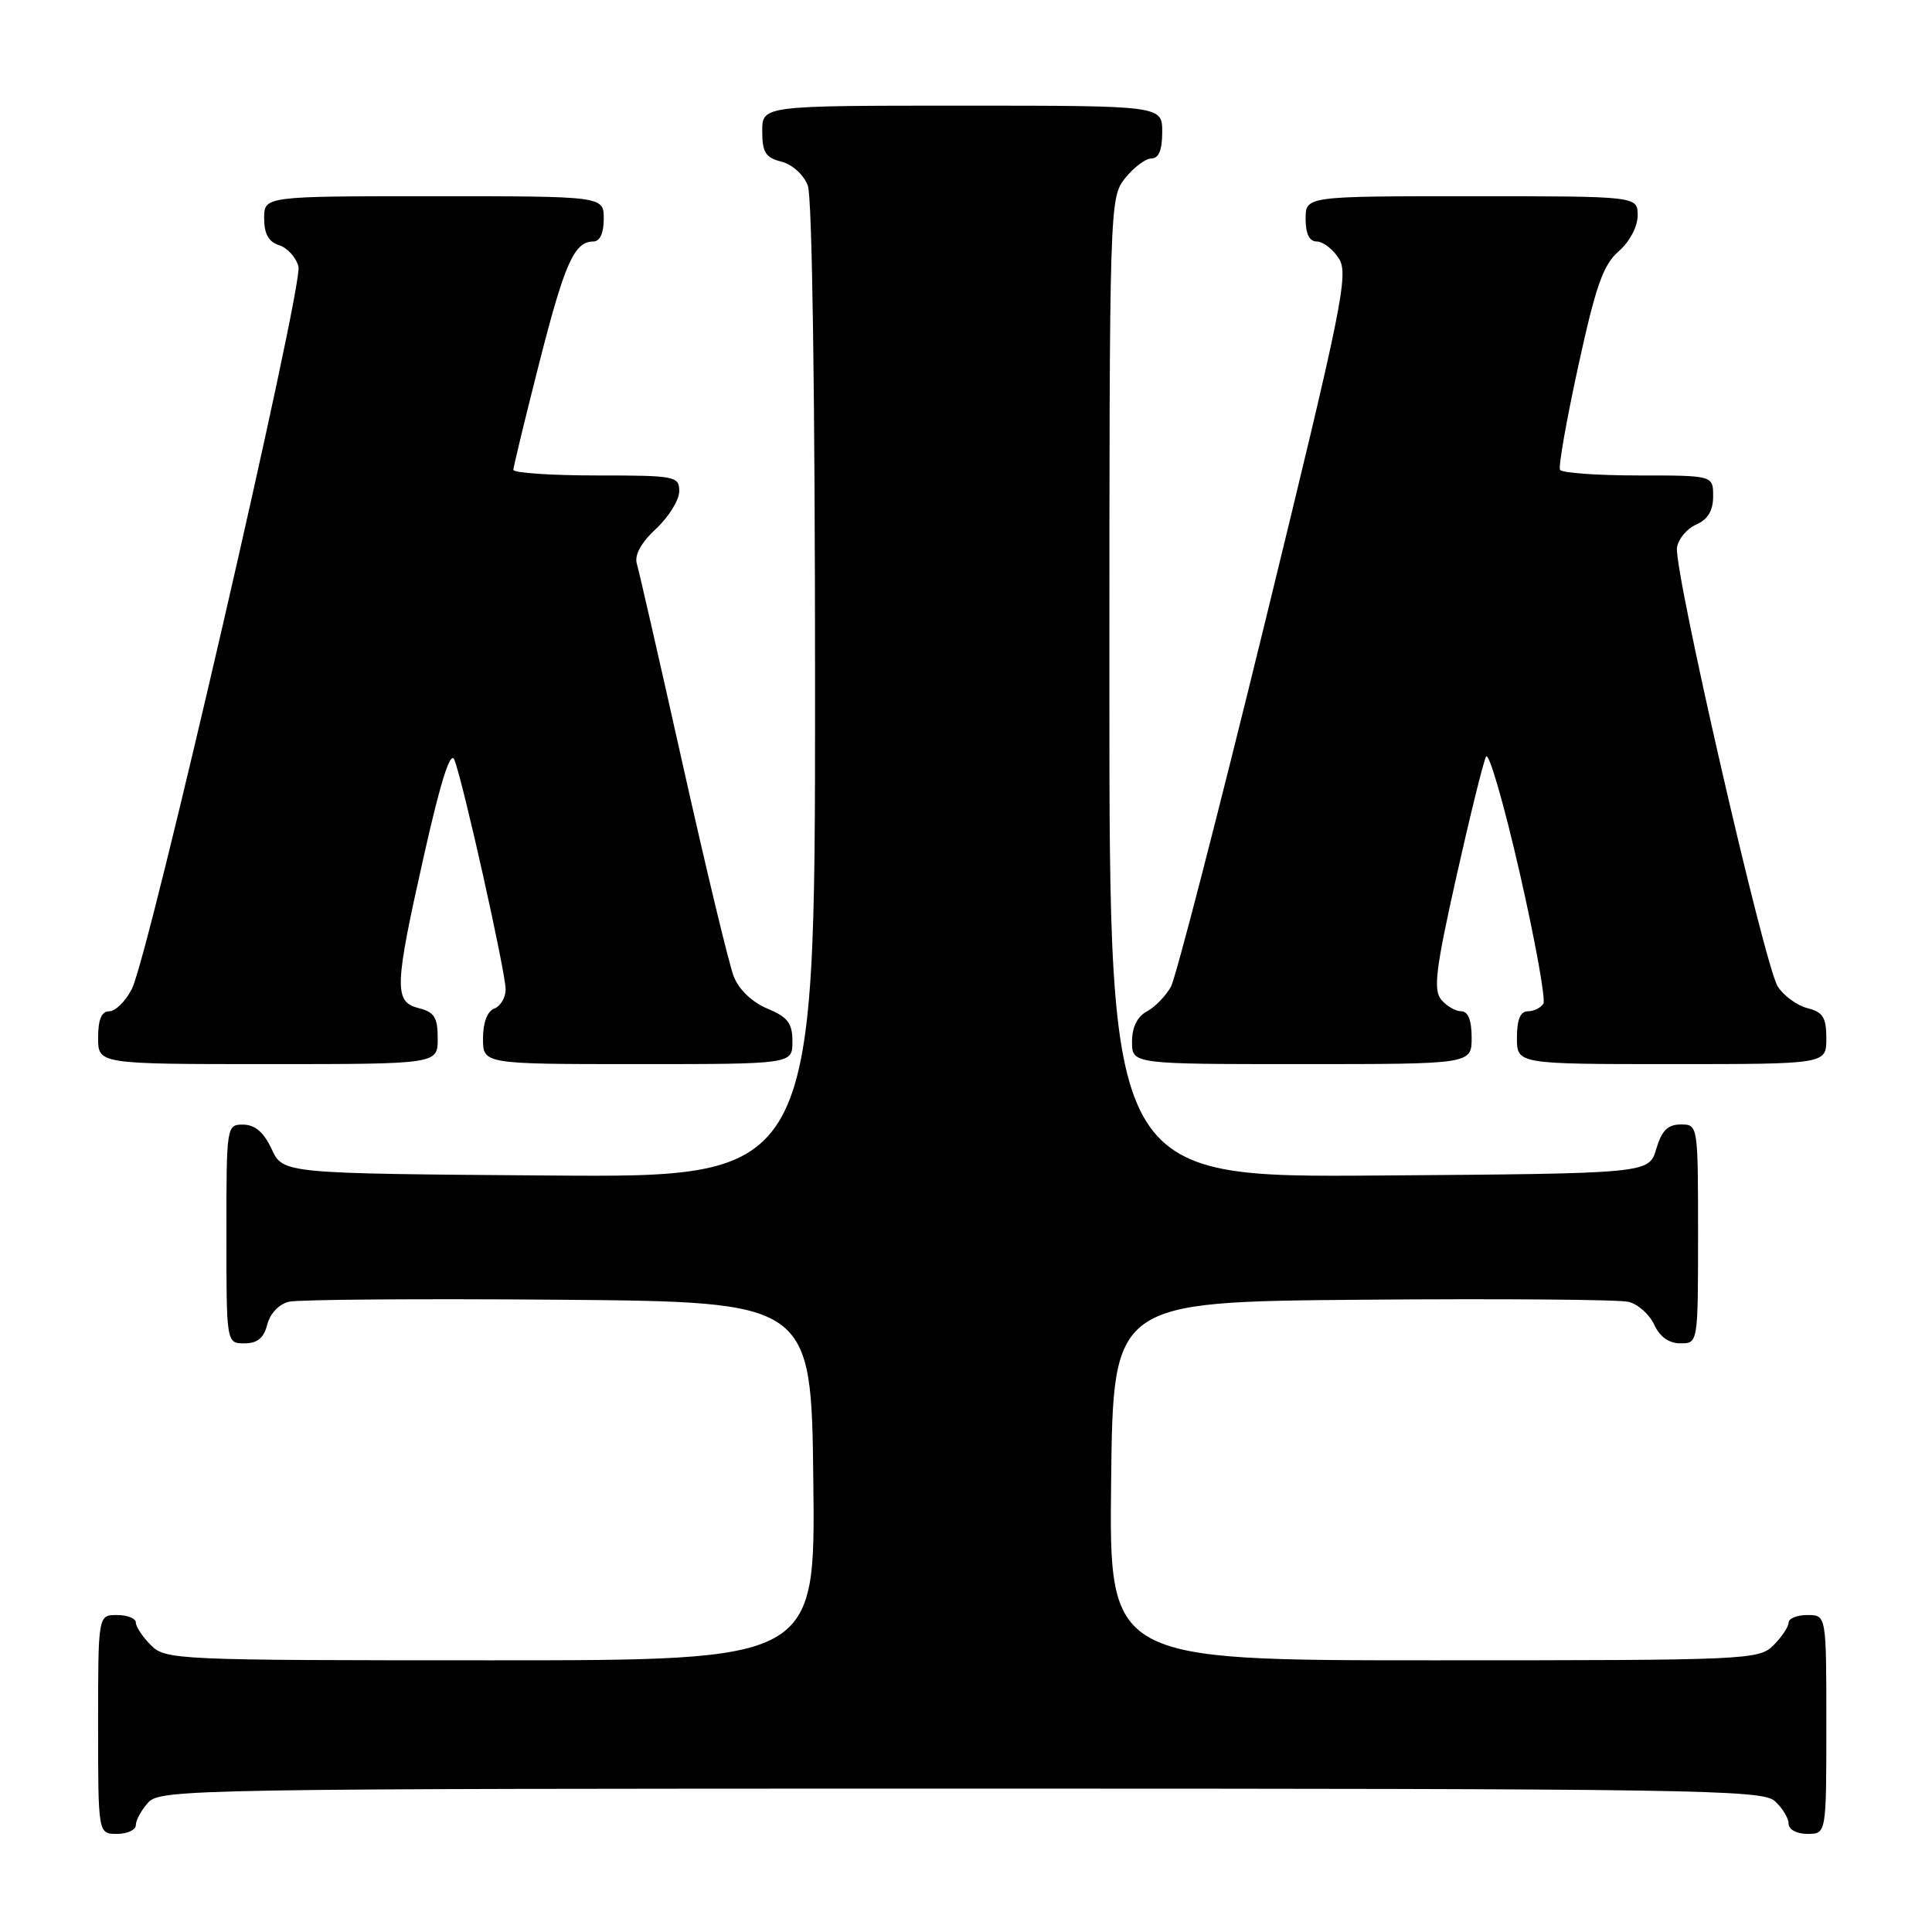 <?xml version="1.0" encoding="UTF-8" standalone="no"?>
<!DOCTYPE svg PUBLIC "-//W3C//DTD SVG 1.1//EN" "http://www.w3.org/Graphics/SVG/1.1/DTD/svg11.dtd" >
<svg xmlns="http://www.w3.org/2000/svg" xmlns:xlink="http://www.w3.org/1999/xlink" version="1.1" viewBox="0 0 256 256">
 <g >
 <path fill="currentColor"
d=" M 18.00 241.83 C 18.00 241.18 18.74 239.83 19.65 238.83 C 21.24 237.08 25.89 237.00 127.33 237.00 C 224.57 237.00 233.49 237.14 235.17 238.65 C 236.18 239.57 237.00 240.92 237.00 241.65 C 237.00 242.42 238.07 243.00 239.50 243.00 C 242.00 243.00 242.00 243.00 242.00 228.50 C 242.00 214.00 242.00 214.00 239.50 214.00 C 238.12 214.00 237.00 214.45 237.00 215.00 C 237.00 215.55 236.10 216.90 235.00 218.00 C 233.06 219.94 231.67 220.00 189.98 220.00 C 146.96 220.00 146.96 220.00 147.23 196.25 C 147.50 172.50 147.50 172.50 180.50 172.22 C 198.65 172.07 214.53 172.19 215.78 172.50 C 217.04 172.80 218.57 174.17 219.19 175.53 C 219.93 177.13 221.14 178.00 222.66 178.00 C 225.00 178.00 225.00 178.00 225.00 163.50 C 225.00 149.05 224.99 149.00 222.71 149.00 C 220.98 149.00 220.18 149.81 219.46 152.25 C 218.50 155.50 218.50 155.50 182.75 155.76 C 147.00 156.03 147.00 156.03 147.00 91.15 C 147.00 27.03 147.02 26.24 149.07 23.63 C 150.21 22.19 151.79 21.00 152.57 21.00 C 153.54 21.00 154.00 19.87 154.00 17.50 C 154.00 14.00 154.00 14.00 127.50 14.00 C 101.00 14.00 101.00 14.00 101.00 17.39 C 101.00 20.19 101.44 20.89 103.54 21.42 C 104.98 21.78 106.49 23.15 107.04 24.59 C 107.62 26.13 108.00 52.61 108.00 91.58 C 108.00 156.03 108.00 156.03 72.75 155.76 C 37.50 155.50 37.50 155.50 36.00 152.27 C 34.97 150.05 33.80 149.04 32.25 149.02 C 30.02 149.00 30.00 149.12 30.00 163.50 C 30.00 178.00 30.00 178.00 32.39 178.00 C 34.10 178.00 34.96 177.30 35.41 175.52 C 35.77 174.07 36.97 172.80 38.27 172.49 C 39.49 172.19 55.57 172.07 74.00 172.22 C 107.50 172.50 107.50 172.50 107.77 196.25 C 108.04 220.00 108.04 220.00 65.02 220.00 C 23.33 220.00 21.94 219.94 20.00 218.00 C 18.90 216.90 18.00 215.55 18.00 215.00 C 18.00 214.45 16.88 214.00 15.50 214.00 C 13.00 214.00 13.00 214.00 13.00 228.50 C 13.00 243.00 13.00 243.00 15.50 243.00 C 16.88 243.00 18.00 242.47 18.00 241.83 Z  M 58.00 137.61 C 58.00 134.82 57.55 134.10 55.50 133.59 C 52.17 132.75 52.24 130.84 56.22 113.17 C 58.40 103.47 59.69 99.43 60.20 100.67 C 61.32 103.38 67.00 128.82 67.00 131.10 C 67.00 132.18 66.33 133.32 65.50 133.64 C 64.57 133.99 64.00 135.51 64.00 137.61 C 64.00 141.00 64.00 141.00 84.50 141.00 C 105.00 141.00 105.00 141.00 105.00 138.01 C 105.00 135.57 104.39 134.77 101.67 133.64 C 99.65 132.79 97.90 131.12 97.22 129.37 C 96.60 127.79 93.59 115.25 90.51 101.50 C 87.44 87.75 84.68 75.70 84.39 74.72 C 84.04 73.57 84.92 71.94 86.92 70.07 C 88.62 68.49 90.00 66.25 90.00 65.10 C 90.00 63.09 89.51 63.00 79.00 63.00 C 72.95 63.00 68.01 62.66 68.02 62.25 C 68.04 61.84 69.56 55.53 71.42 48.23 C 74.81 34.88 76.09 32.00 78.62 32.00 C 79.49 32.00 80.00 30.88 80.00 29.00 C 80.00 26.00 80.00 26.00 57.50 26.00 C 35.00 26.00 35.00 26.00 35.00 28.93 C 35.00 30.99 35.60 32.06 37.00 32.50 C 38.10 32.85 39.24 34.12 39.55 35.33 C 40.19 37.90 19.70 126.75 17.46 131.07 C 16.63 132.68 15.29 134.00 14.47 134.00 C 13.46 134.00 13.00 135.08 13.00 137.50 C 13.00 141.00 13.00 141.00 35.50 141.00 C 58.00 141.00 58.00 141.00 58.00 137.61 Z  M 195.00 137.50 C 195.00 135.19 194.53 134.00 193.62 134.00 C 192.86 134.00 191.67 133.30 190.96 132.45 C 189.90 131.17 190.25 128.34 192.97 116.20 C 194.78 108.12 196.55 100.94 196.91 100.26 C 197.27 99.58 199.26 106.45 201.34 115.52 C 203.41 124.59 204.84 132.46 204.50 133.00 C 204.16 133.55 203.23 134.00 202.44 134.00 C 201.46 134.00 201.00 135.12 201.00 137.50 C 201.00 141.00 201.00 141.00 221.50 141.00 C 242.00 141.00 242.00 141.00 242.00 137.61 C 242.00 134.83 241.55 134.10 239.51 133.59 C 238.14 133.25 236.37 131.96 235.57 130.73 C 233.84 128.10 221.78 75.56 222.21 72.56 C 222.37 71.43 223.51 70.06 224.75 69.51 C 226.30 68.83 227.00 67.67 227.00 65.76 C 227.00 63.00 227.00 63.00 217.06 63.00 C 211.59 63.00 206.93 62.66 206.71 62.25 C 206.48 61.84 207.57 55.65 209.13 48.50 C 211.44 37.90 212.43 35.09 214.48 33.30 C 215.94 32.03 217.00 30.02 217.00 28.55 C 217.00 26.00 217.00 26.00 195.00 26.00 C 173.00 26.00 173.00 26.00 173.00 29.00 C 173.00 30.98 173.50 32.00 174.48 32.00 C 175.29 32.00 176.61 33.01 177.41 34.25 C 178.73 36.31 177.88 40.49 167.61 82.50 C 161.42 107.80 155.82 129.50 155.16 130.73 C 154.49 131.95 153.06 133.43 151.98 134.01 C 150.69 134.70 150.00 136.11 150.00 138.04 C 150.00 141.00 150.00 141.00 172.50 141.00 C 195.00 141.00 195.00 141.00 195.00 137.50 Z "/>
</g>
</svg>